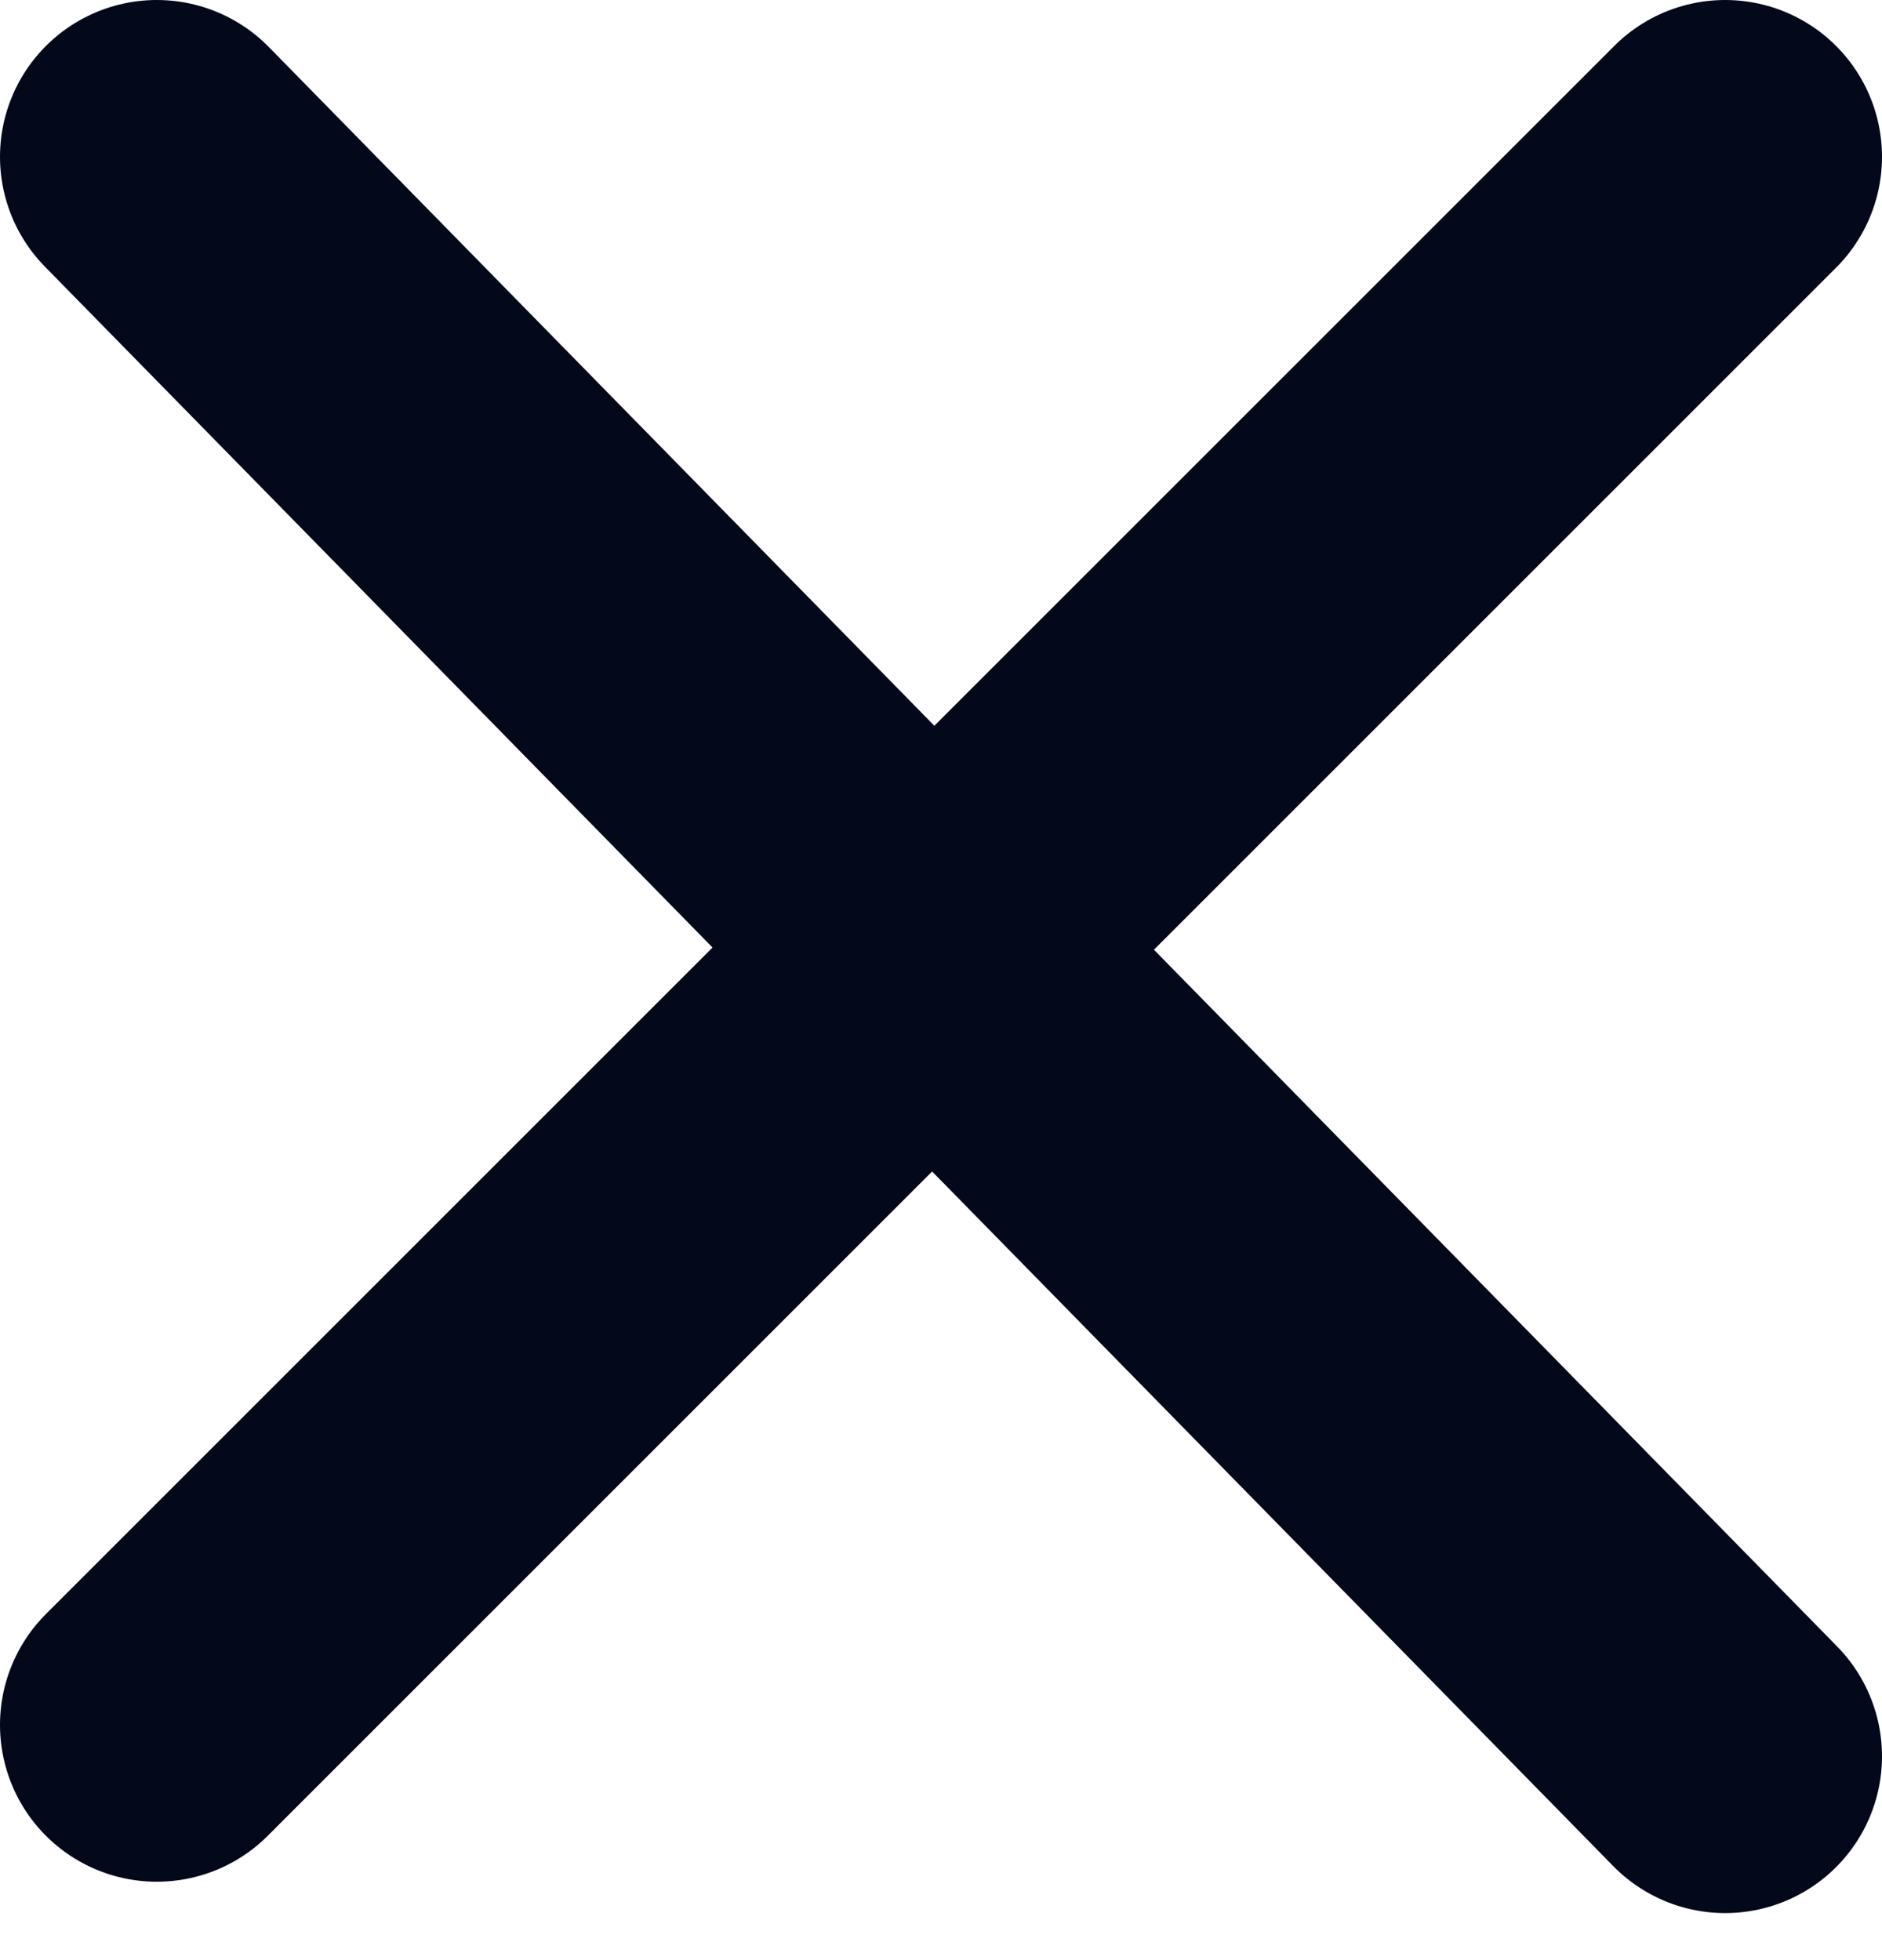 <svg width="24" height="25" viewBox="0 0 24 25" fill="none" xmlns="http://www.w3.org/2000/svg">
<path d="M2 22L22 2" stroke="#03081A" stroke-width="4" stroke-linecap="round"/>
<path d="M2 2L22 22.4" stroke="#03081A" stroke-width="4" stroke-linecap="round"/>
</svg>
